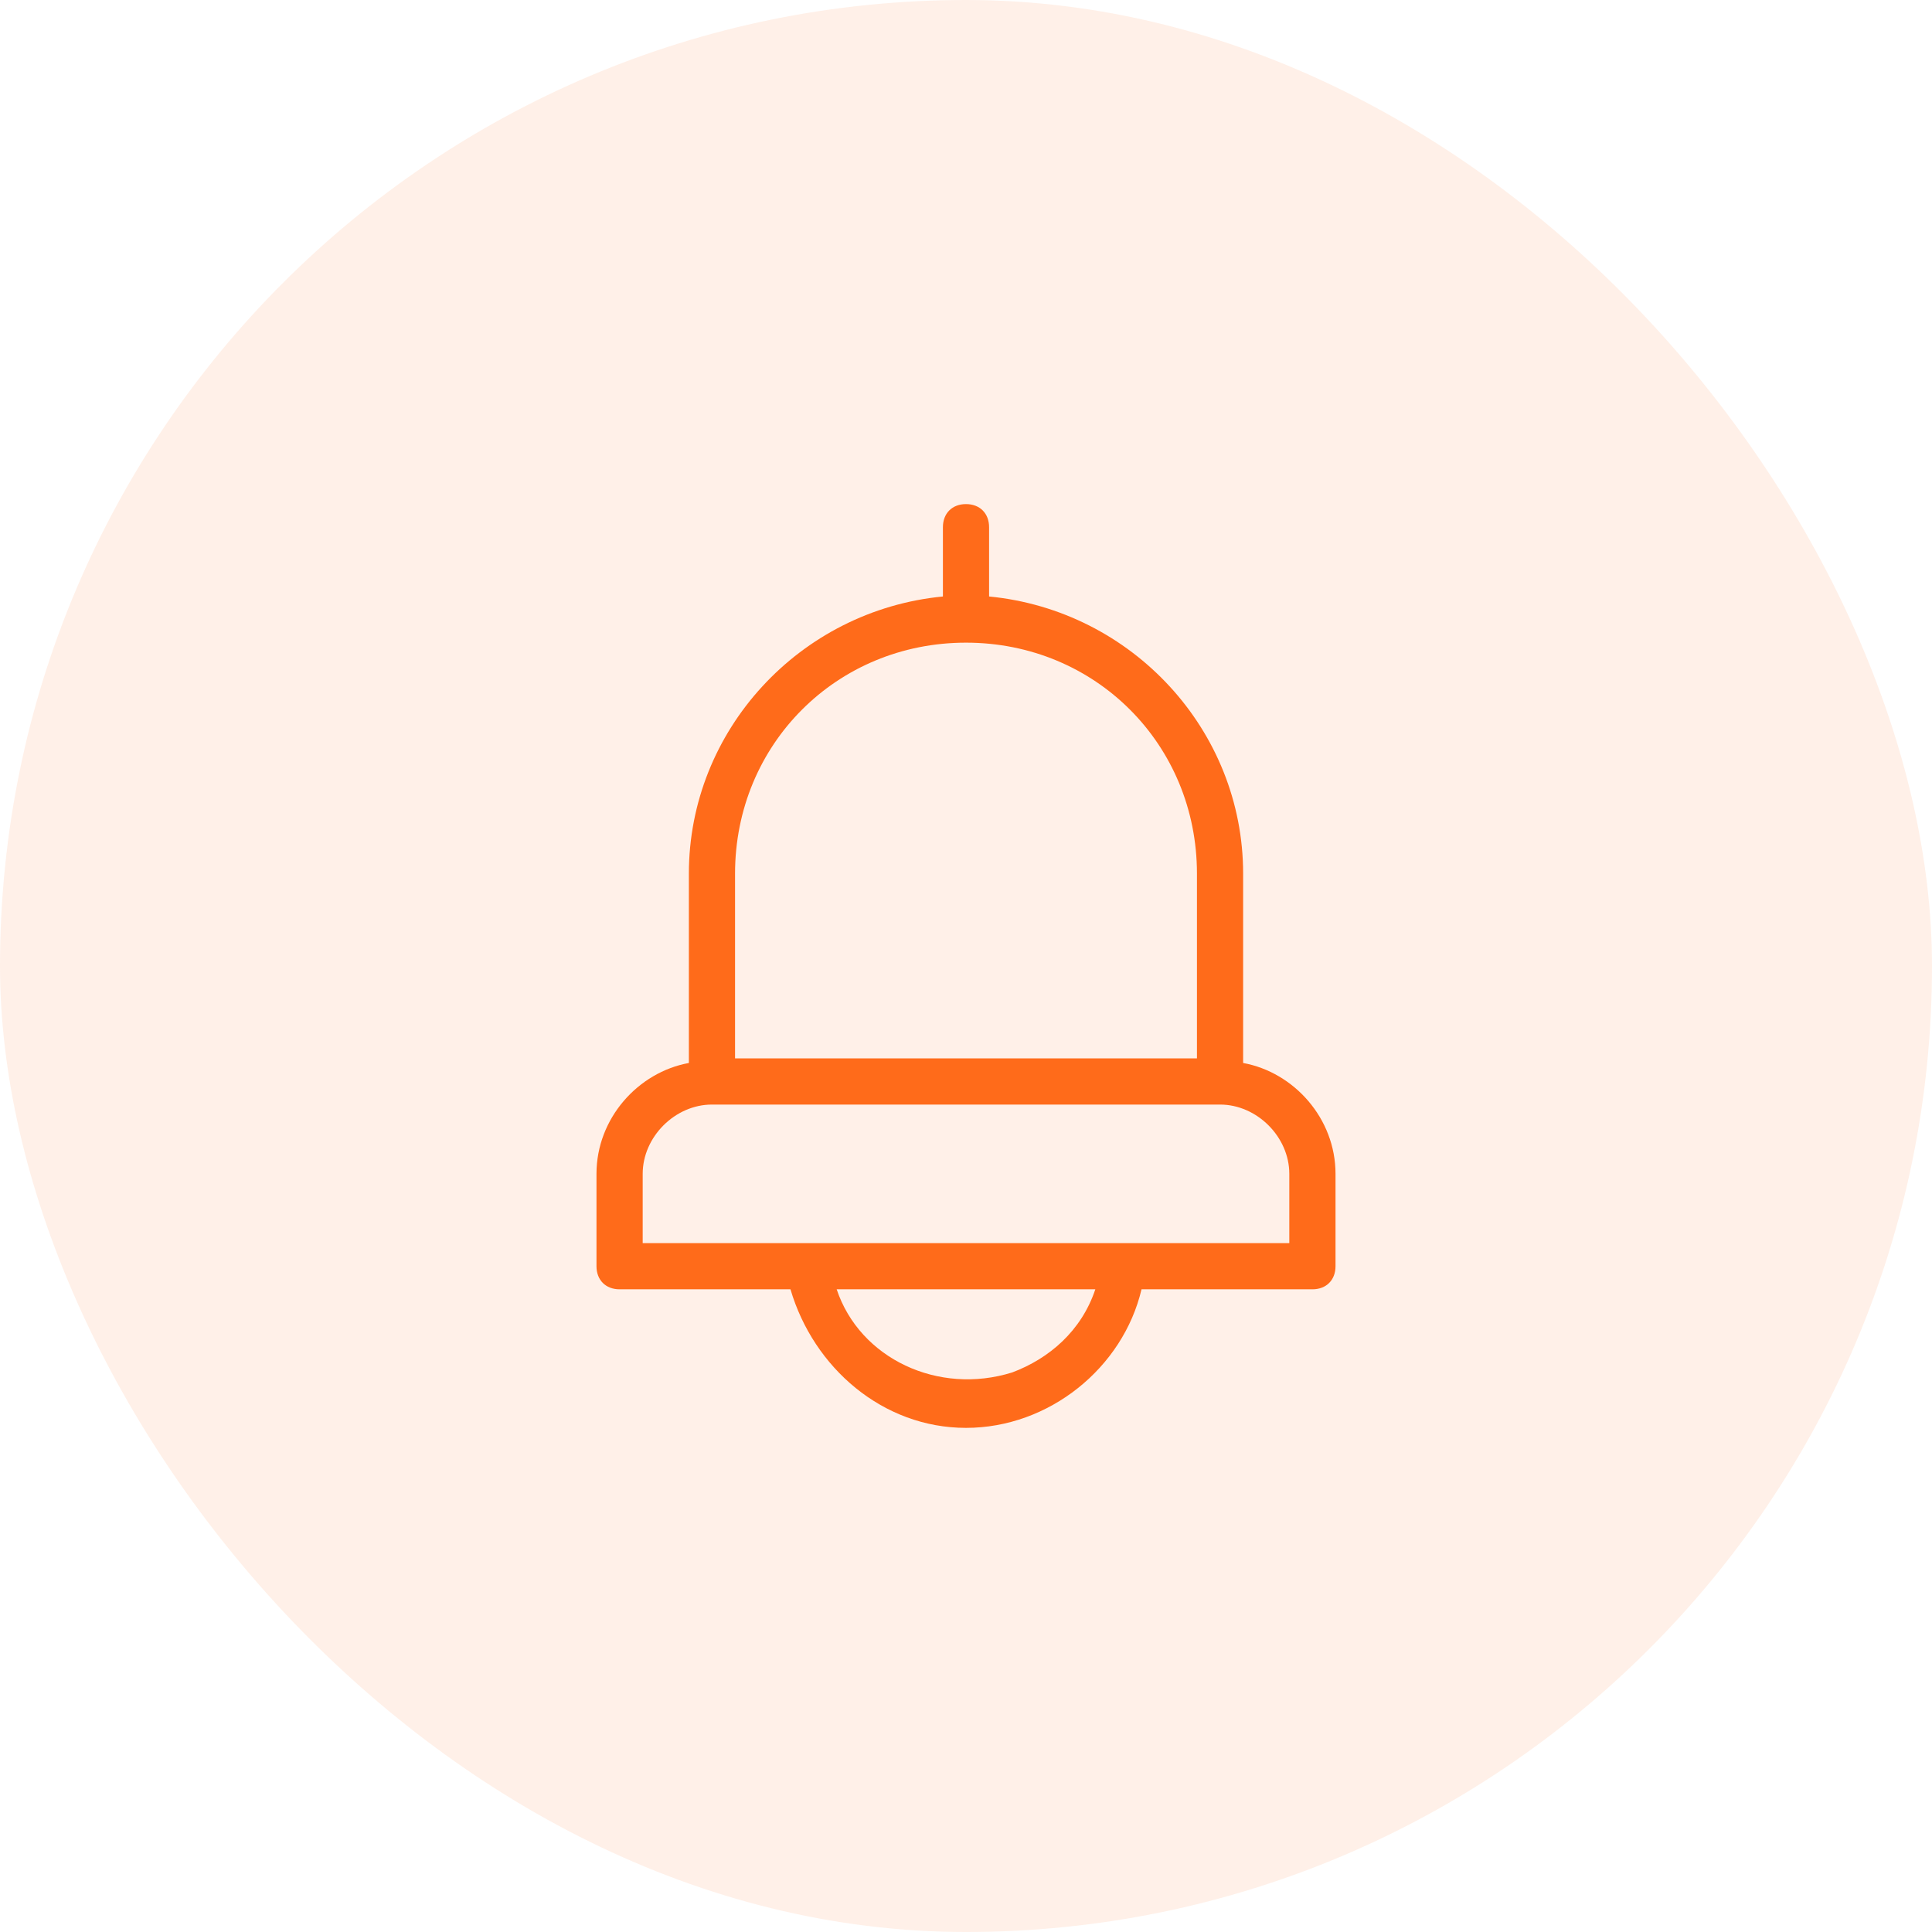 <svg width="61" height="61" viewBox="0 0 61 61" fill="none" xmlns="http://www.w3.org/2000/svg">
<rect width="61" height="61" rx="30.5" fill="#FF6B1A" fill-opacity="0.1"/>
<path d="M39.25 33.562V27.583C39.25 23.062 35.75 19.271 31.229 18.833V16.646C31.229 16.208 30.937 15.916 30.5 15.916C30.062 15.916 29.771 16.208 29.771 16.646V18.833C25.25 19.271 21.75 23.062 21.75 27.583V33.562C20.146 33.854 18.833 35.312 18.833 37.062V39.979C18.833 40.416 19.125 40.708 19.562 40.708H24.958C25.687 43.187 27.875 45.083 30.5 45.083C33.125 45.083 35.458 43.187 36.042 40.708H41.437C41.875 40.708 42.167 40.416 42.167 39.979V37.062C42.167 35.312 40.854 33.854 39.25 33.562ZM23.208 27.583C23.208 23.5 26.417 20.291 30.5 20.291C34.583 20.291 37.792 23.5 37.792 27.583V33.416H23.208V27.583ZM31.958 43.333C29.625 44.062 27.146 42.896 26.417 40.708H34.583C34.146 42.021 33.125 42.896 31.958 43.333ZM40.708 39.25H20.292V37.062C20.292 35.896 21.312 34.875 22.479 34.875H38.521C39.687 34.875 40.708 35.896 40.708 37.062V39.25Z" fill="#FF6B1A"/>
</svg>
